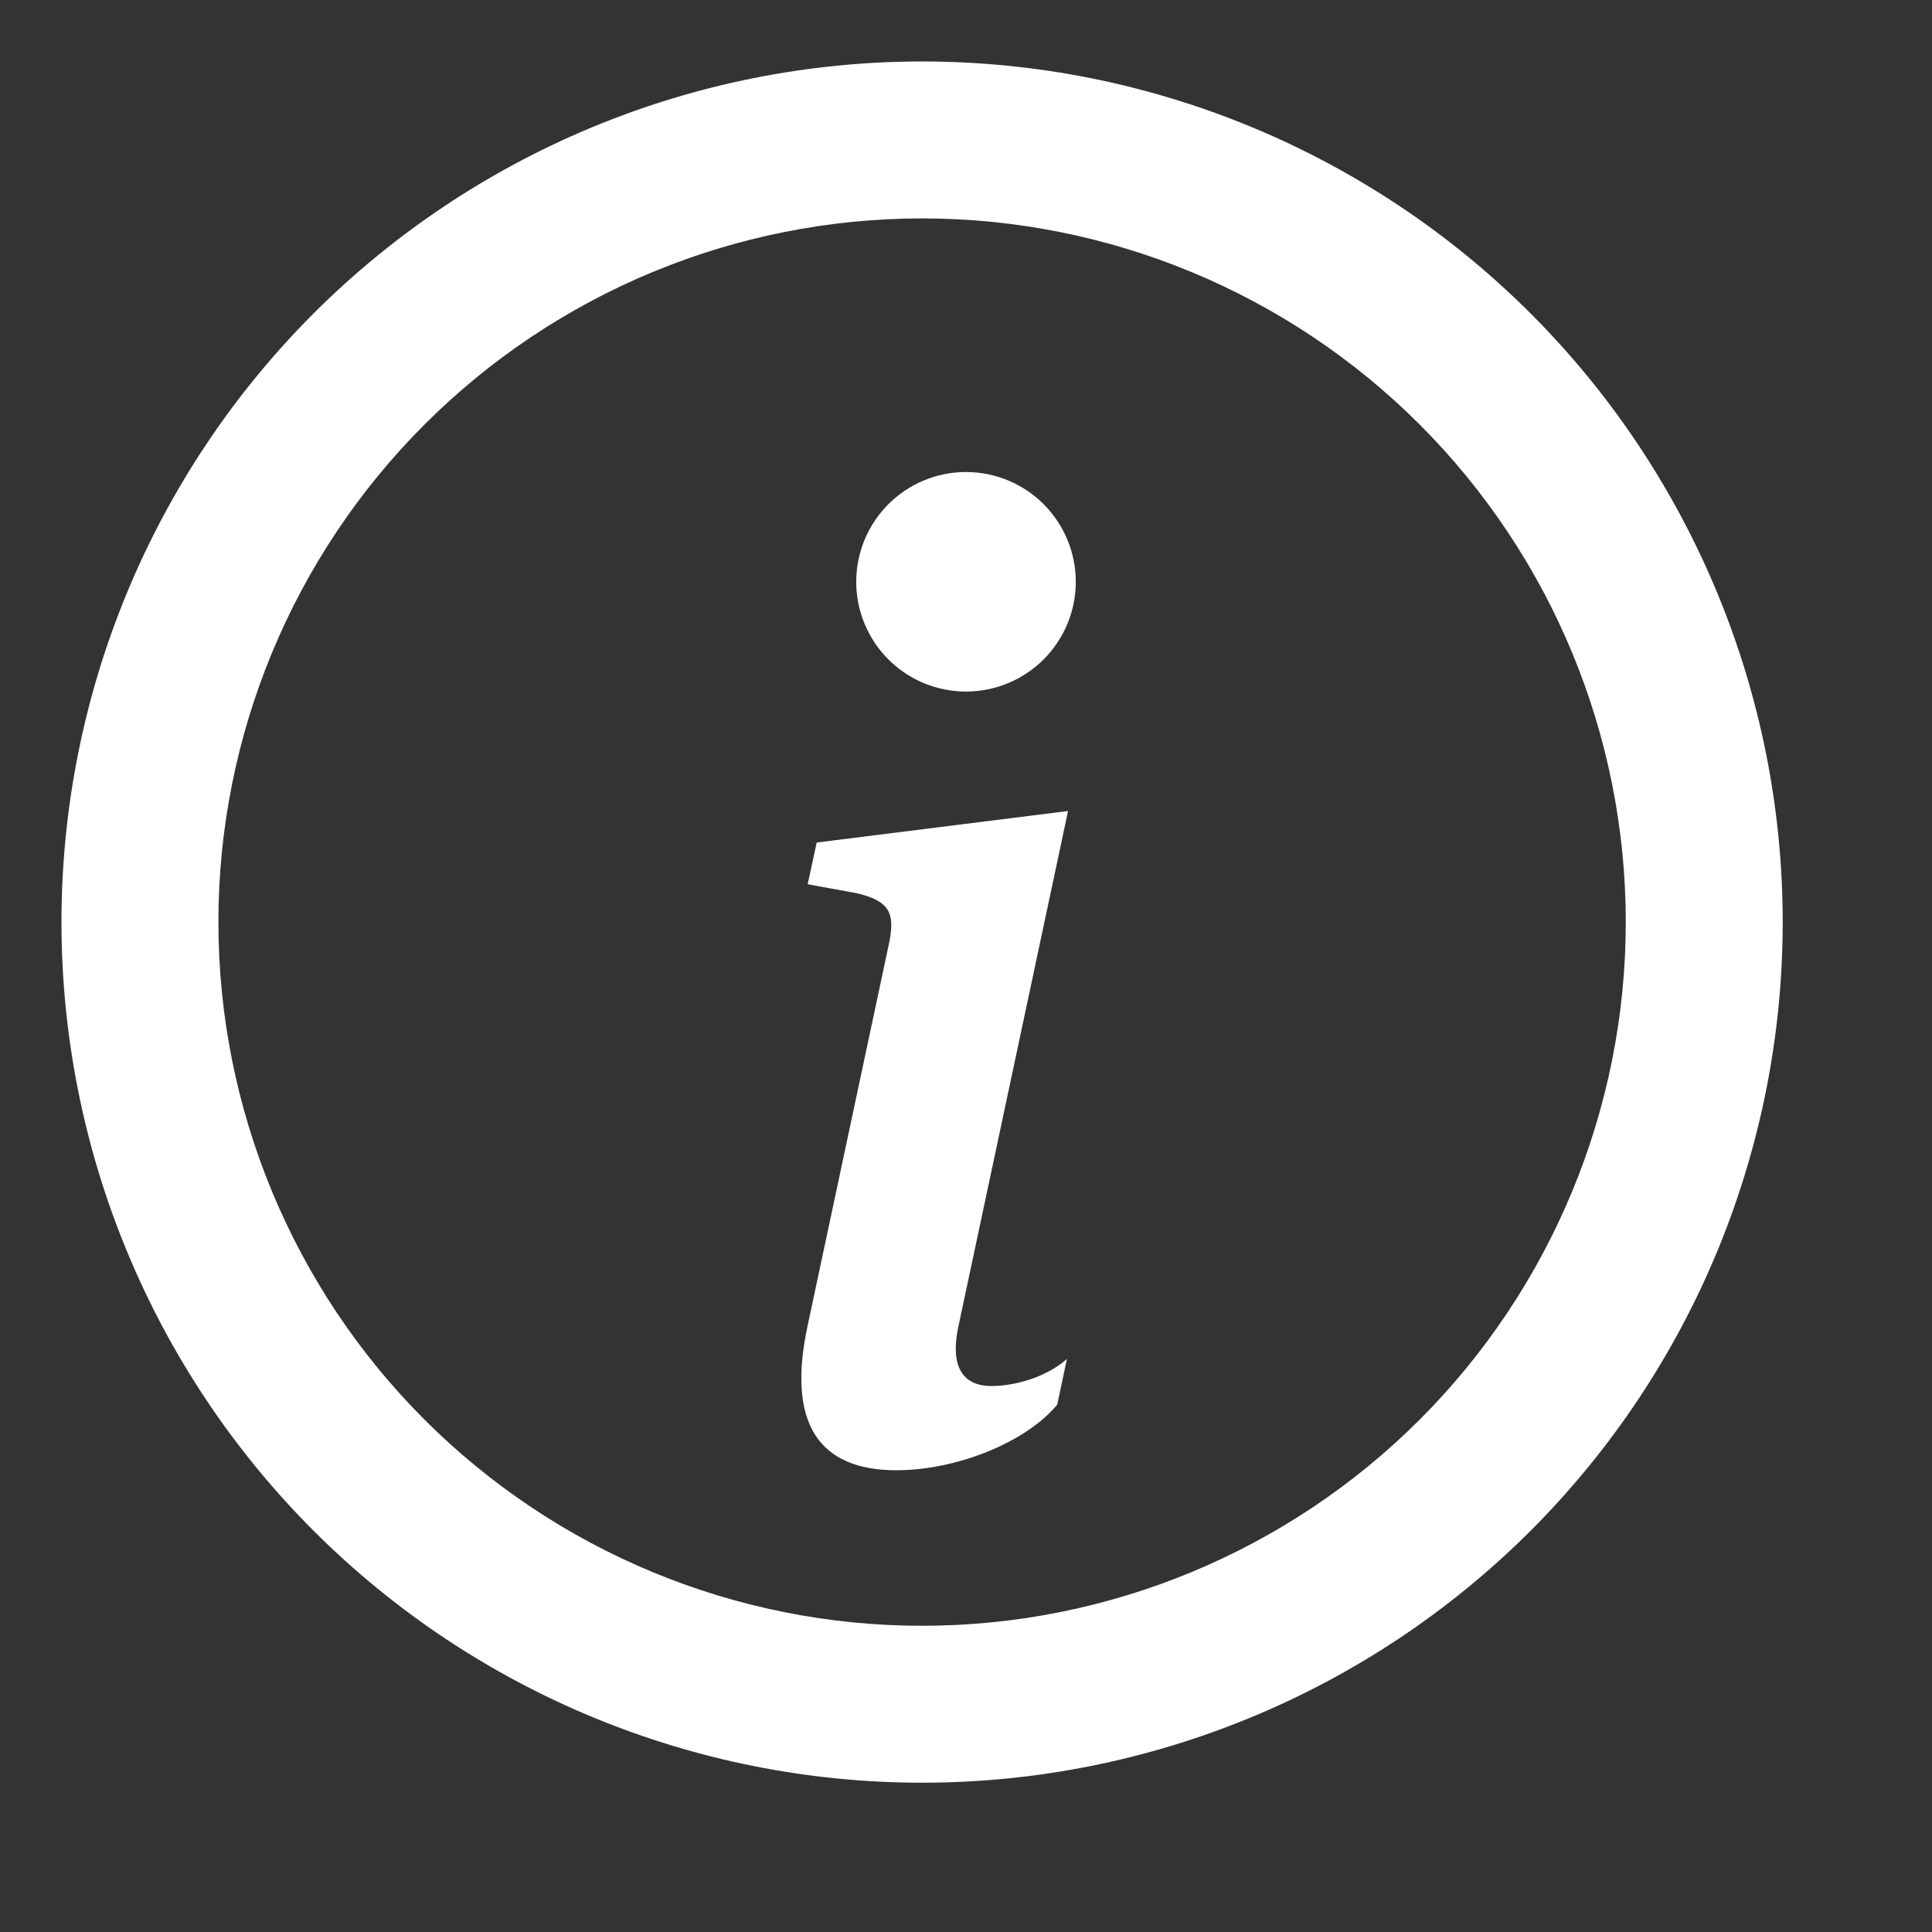 <svg width="22" height="22" viewBox="0 0 22 22" fill="none" xmlns="http://www.w3.org/2000/svg">
<rect x="0" y="0" width="22" height="22" fill="#333333" stroke="none"/>
<g id="bi:info-circle">
<g id="Group">
<path id="Vector" d="M10.5 18.663C8.335 18.663 6.259 17.802 4.728 16.272C3.197 14.741 2.337 12.665 2.337 10.5C2.337 8.335 3.197 6.259 4.728 4.728C6.259 3.197 8.335 2.337 10.5 2.337C12.665 2.337 14.741 3.197 16.272 4.728C17.802 6.259 18.663 8.335 18.663 10.5C18.663 12.665 17.802 14.741 16.272 16.272C14.741 17.802 12.665 18.663 10.5 18.663ZM10.5 20.15C13.059 20.15 15.514 19.133 17.324 17.324C19.133 15.514 20.15 13.059 20.15 10.5C20.15 7.941 19.133 5.486 17.324 3.676C15.514 1.867 13.059 0.85 10.5 0.85C7.941 0.85 5.486 1.867 3.676 3.676C1.867 5.486 0.85 7.941 0.85 10.5C0.85 13.059 1.867 15.514 3.676 17.324C5.486 19.133 7.941 20.15 10.5 20.15Z" fill="white" stroke="white" stroke-width="0.3"/>
<path id="Vector_2" d="M12.162 9.235L9.3 9.594L9.197 10.069L9.76 10.172C10.127 10.26 10.2 10.393 10.12 10.759L9.197 15.094C8.955 16.215 9.329 16.742 10.207 16.742C10.889 16.742 11.68 16.427 12.039 15.995L12.149 15.475C11.899 15.695 11.534 15.783 11.291 15.783C10.947 15.783 10.822 15.541 10.911 15.116L12.162 9.235ZM12.25 6.625C12.25 6.957 12.118 7.274 11.884 7.509C11.649 7.743 11.332 7.875 11 7.875C10.668 7.875 10.351 7.743 10.116 7.509C9.882 7.274 9.75 6.957 9.75 6.625C9.75 6.293 9.882 5.976 10.116 5.741C10.351 5.507 10.668 5.375 11 5.375C11.332 5.375 11.649 5.507 11.884 5.741C12.118 5.976 12.25 6.293 12.25 6.625Z" fill="white"/>
</g>
</g>
</svg>
